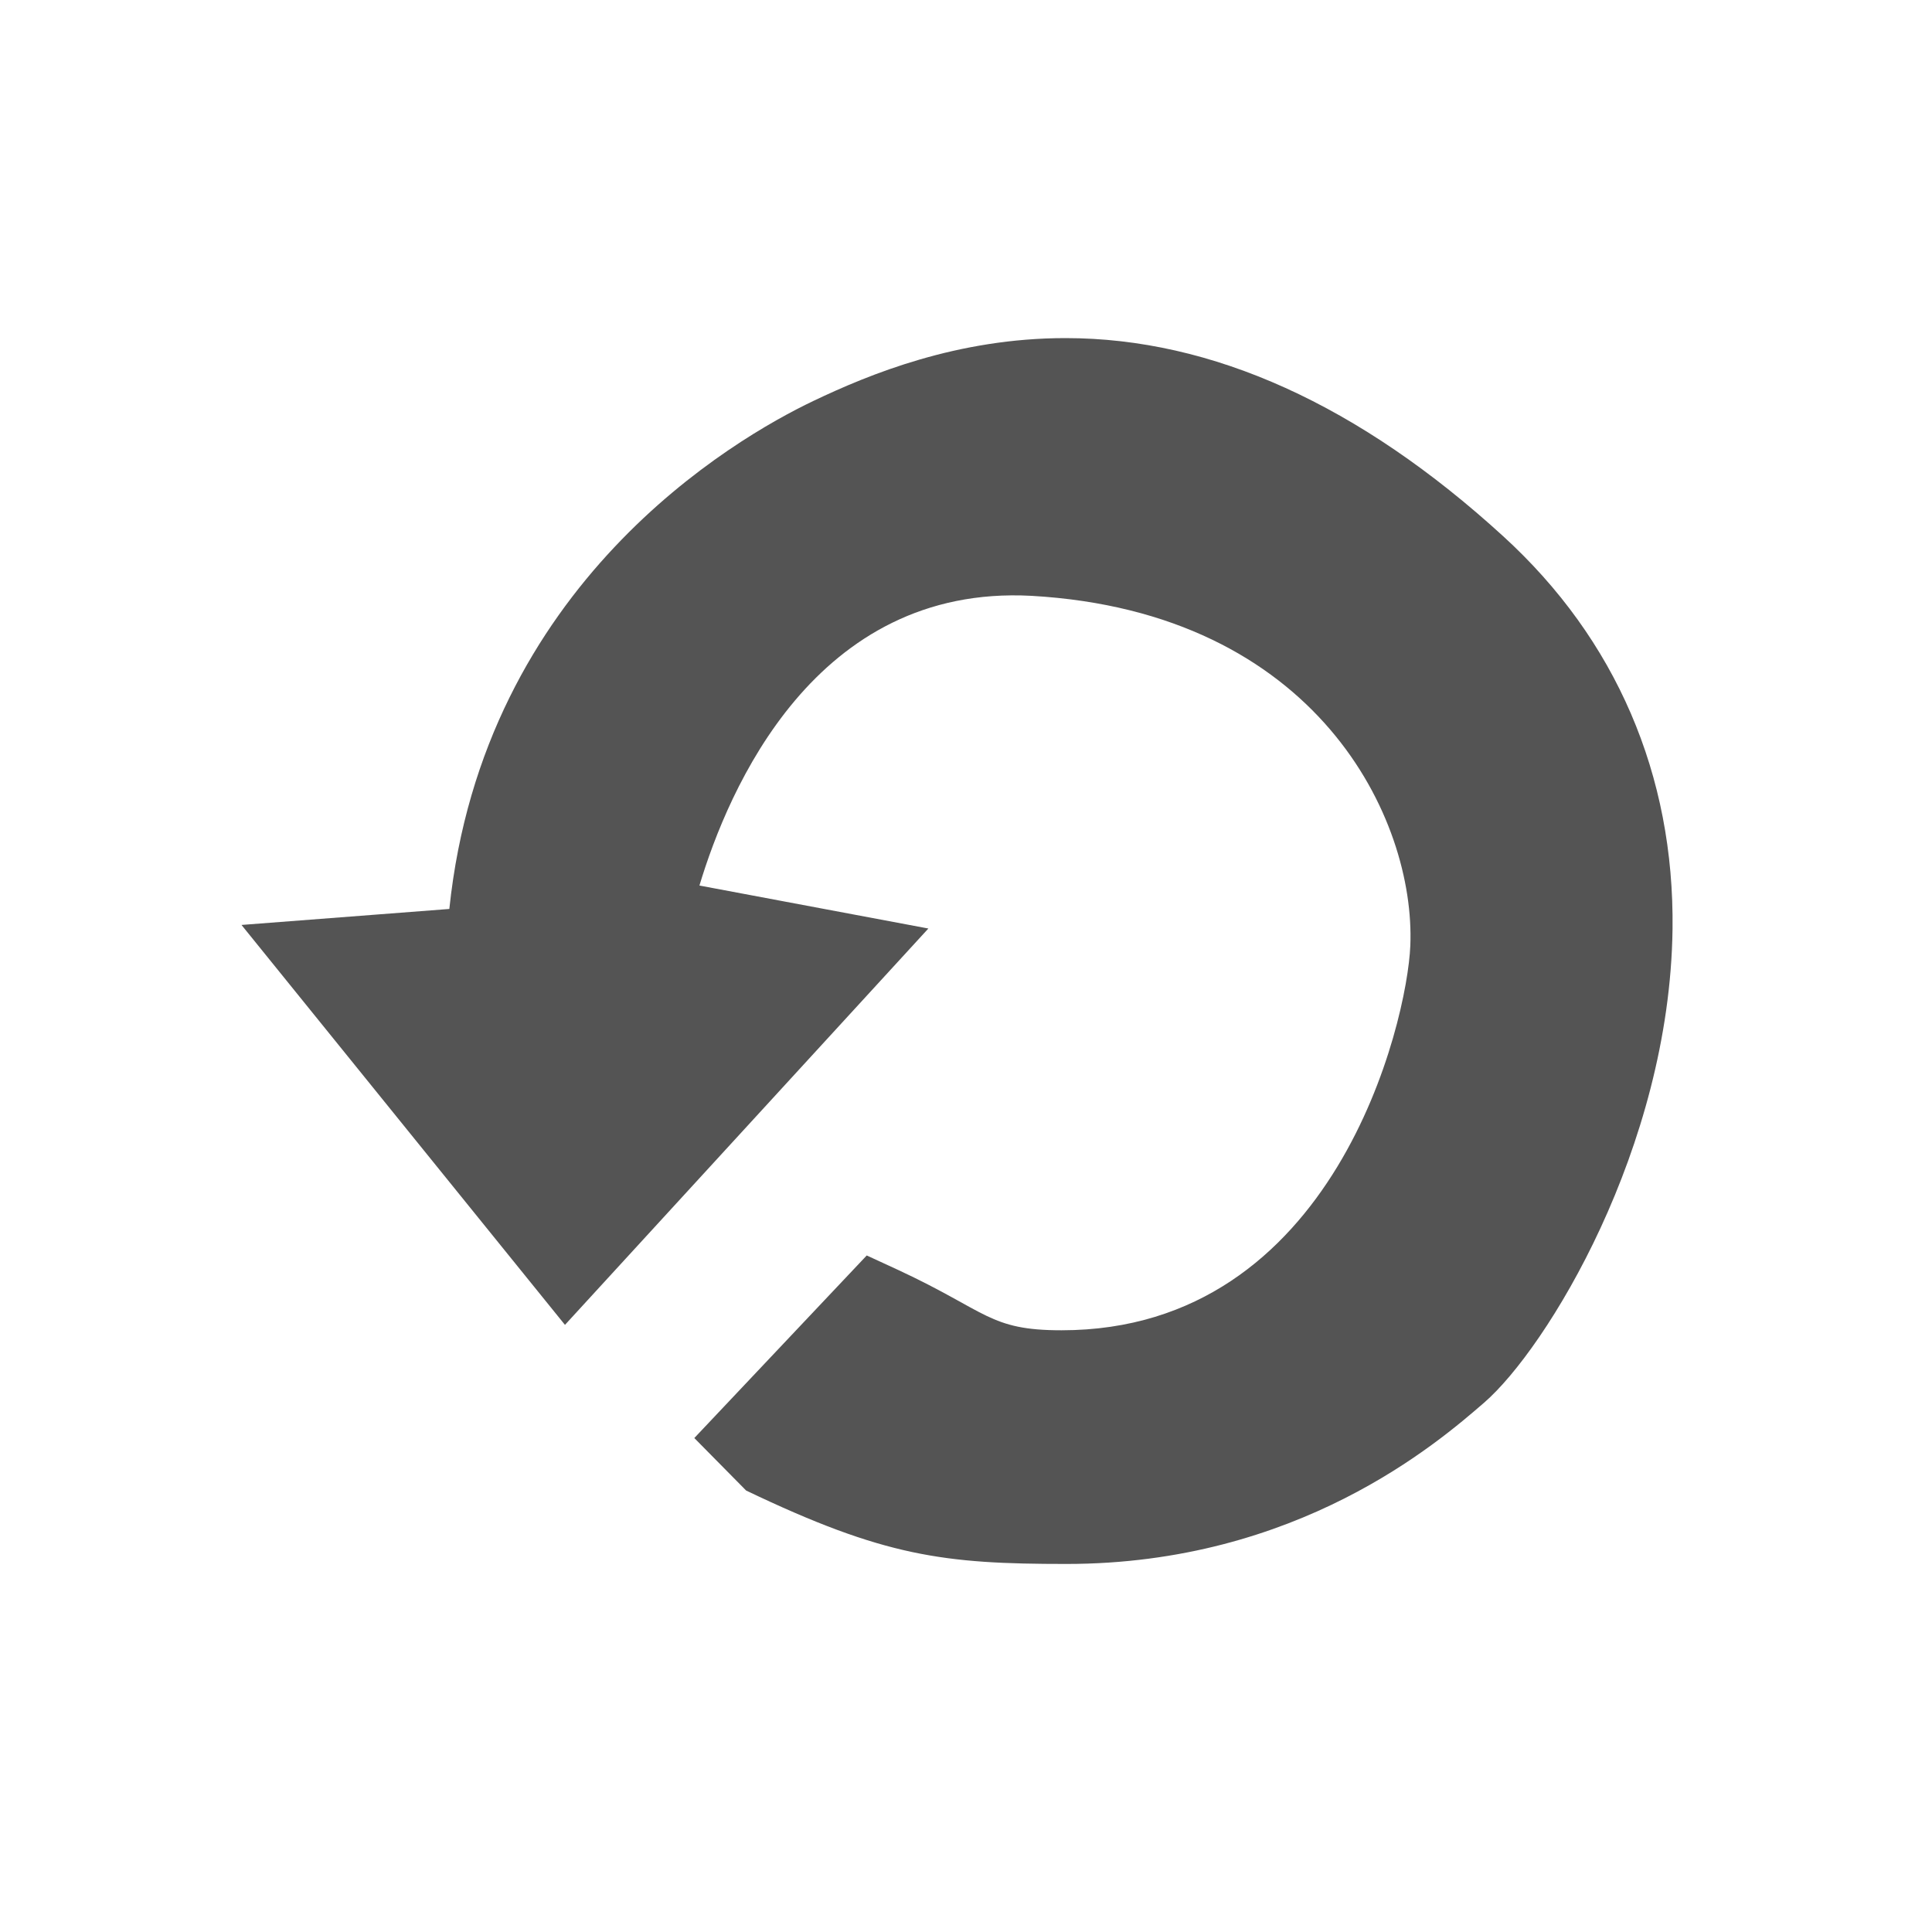 <svg width="40" height="40" viewBox="0 0 40 40" xmlns="http://www.w3.org/2000/svg"><path d="M22.06 7c-2.24 0-4.055.745-5.224 1.303-1.633.78-6.83 3.782-7.533 10.516L5 19.15l6.697 8.28 7.524-8.206-4.74-.89c.596-1.98 2.39-6.238 6.873-5.998 5.92.337 7.954 4.623 7.845 7.246-.065 1.58-1.556 7.96-7.222 7.96-1.497 0-1.53-.388-3.377-1.247l-.655-.302-3.57 3.78 1.073 1.087c2.862 1.37 4.097 1.52 6.63 1.52 4.792 0 7.695-2.513 8.65-3.34 1.288-1.116 3.84-5.266 3.9-9.802.04-3.192-1.172-6.005-3.505-8.135C28.143 8.38 25.093 7 22.063 7z" fill="#545454" fill-rule="evenodd"/></svg>
